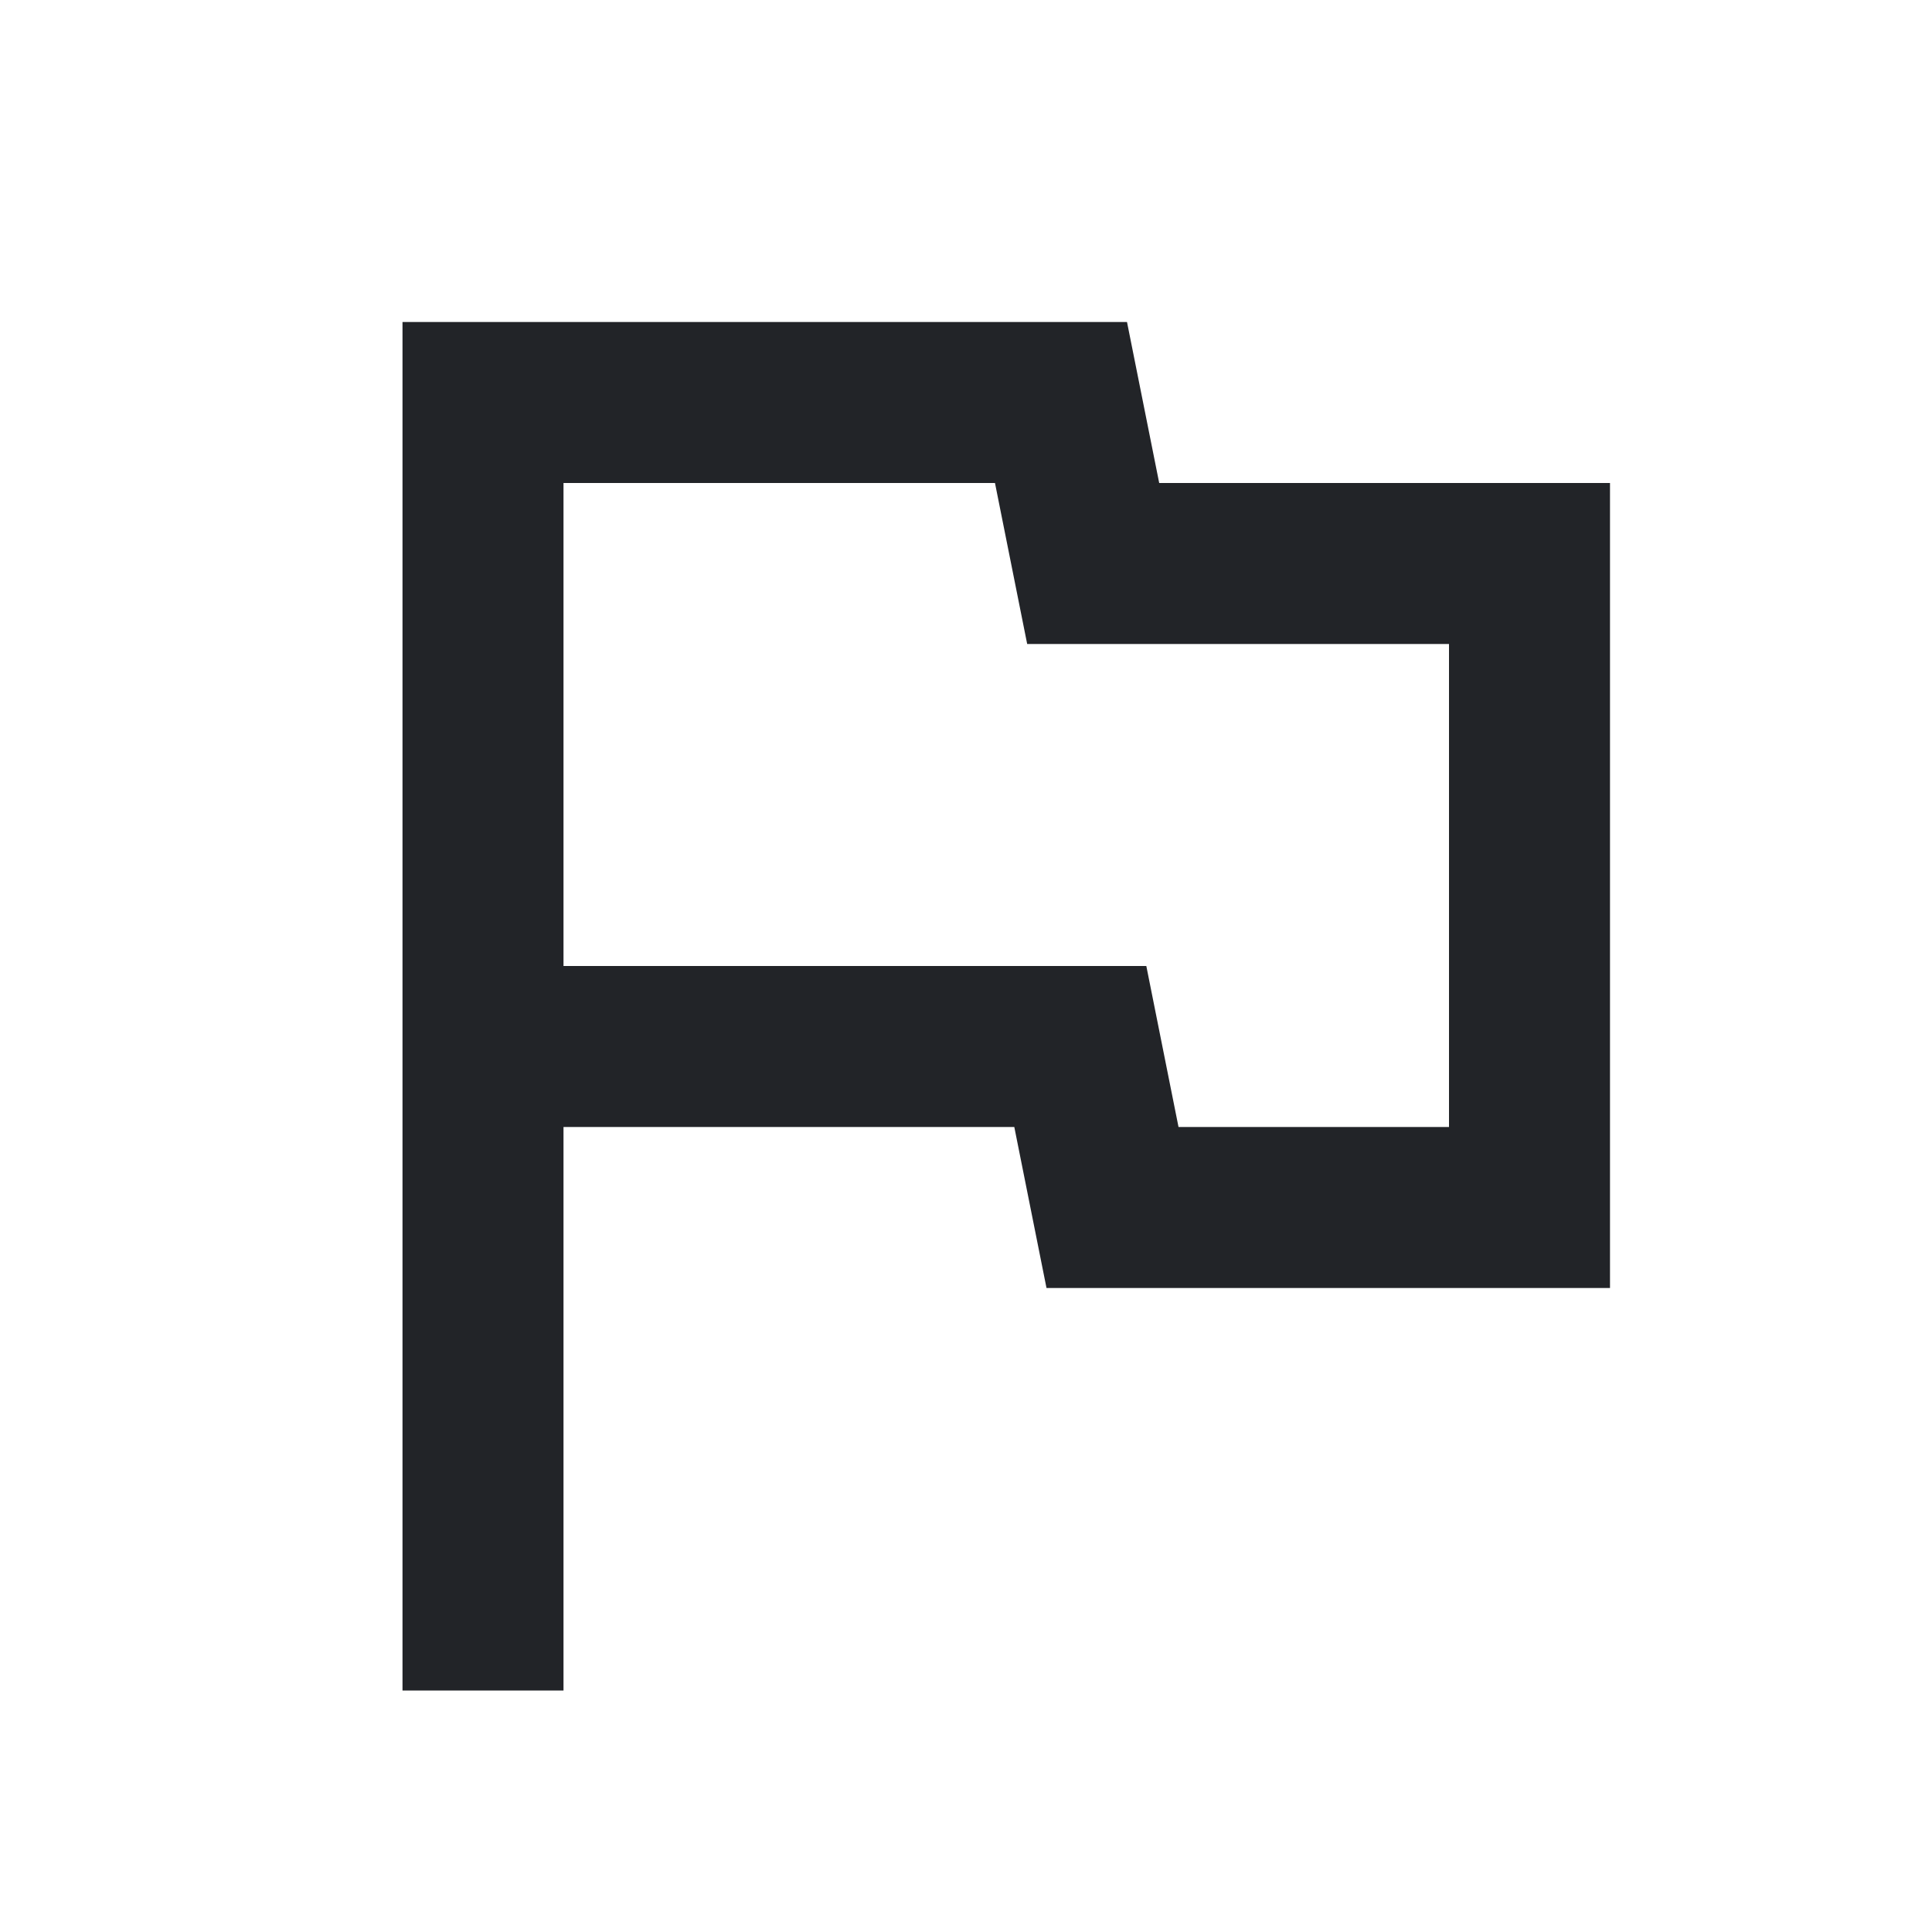 <?xml version="1.0" encoding="UTF-8"?><!DOCTYPE svg PUBLIC "-//W3C//DTD SVG 1.1//EN" "http://www.w3.org/Graphics/SVG/1.1/DTD/svg11.dtd"><svg fill="#222428" xmlns="http://www.w3.org/2000/svg" xmlns:xlink="http://www.w3.org/1999/xlink" version="1.1" id="mdi-flag-outline" width="24" height="24" viewBox="0 0 24 24"><path d="M12.36,6L12.76,8H18V14H14.64L14.24,12H7V6H12.36M14,4H5V21H7V14H12.6L13,16H20V6H14.4" /></svg>